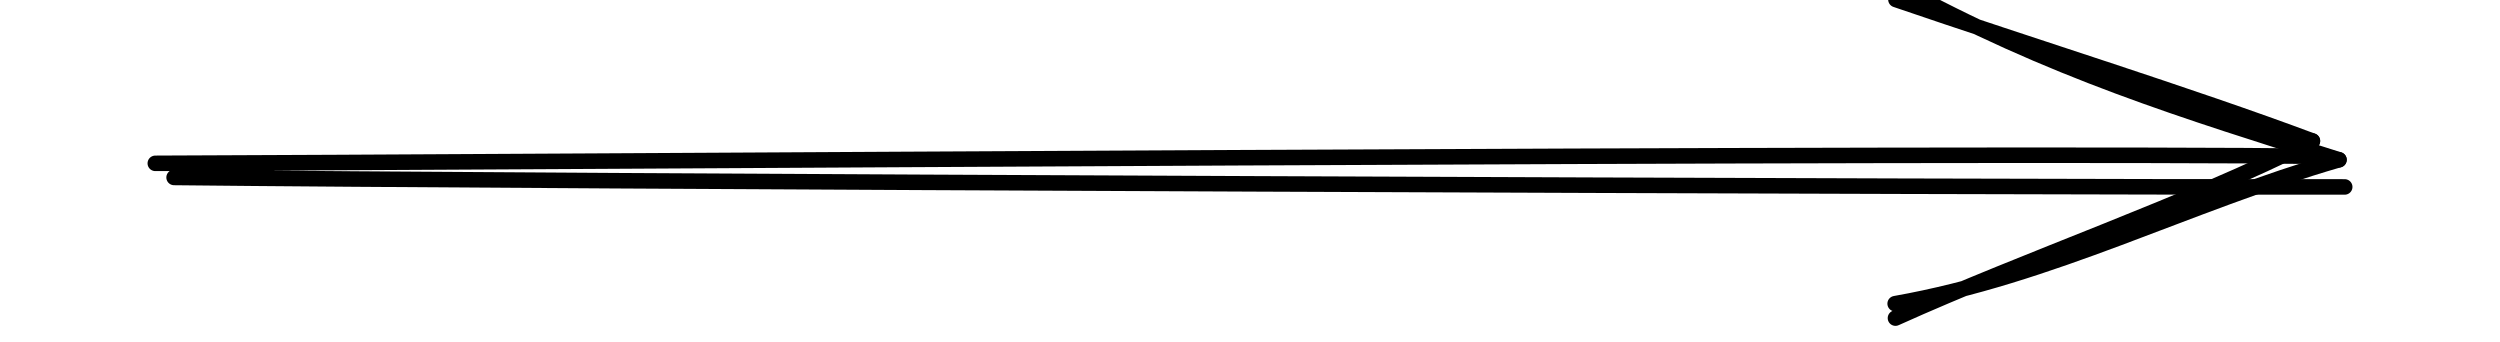 <svg version="1.1" xmlns="http://www.w3.org/2000/svg" viewBox="0 0 161.049 22.043" width="161.049" height="22.043">
  <!-- svg-source:excalidraw -->
  
  <defs>
    <style>
      @font-face {
        font-family: "Virgil";
        src: url("https://excalidraw.com/Virgil.woff2");
      }
      @font-face {
        font-family: "Cascadia";
        src: url("https://excalidraw.com/Cascadia.woff2");
      }
    </style>
  </defs>
  <rect x="0" y="0" width="161.049" height="22.043" fill="#ffffff"></rect><g stroke-linecap="round"><g transform="translate(10.755 11.182) rotate(0 69.77 -0.161)"><path d="M0.46 0.25 C23.73 0.51, 116.79 0.89, 140.29 0.86 M-0.75 -0.66 C22.26 -0.73, 115.48 -1.4, 139.11 -1.11" stroke="#000000" stroke-width="1" fill="none"></path></g><g transform="translate(10.755 11.182) rotate(0 69.77 -0.161)"><path d="M111.33 8.38 C121.46 6.59, 130.14 1.94, 139.92 -0.89 M111.35 9.31 C119.83 5.48, 130.23 1.93, 138.21 -2.1" stroke="#000000" stroke-width="1" fill="none"></path></g><g transform="translate(10.755 11.182) rotate(0 69.77 -0.161)"><path d="M111.35 -12.14 C121.36 -6.65, 130.03 -4.02, 139.92 -0.89 M111.38 -11.21 C119.98 -8.26, 130.38 -5.03, 138.21 -2.1" stroke="#000000" stroke-width="1" fill="none"></path></g></g></svg>
